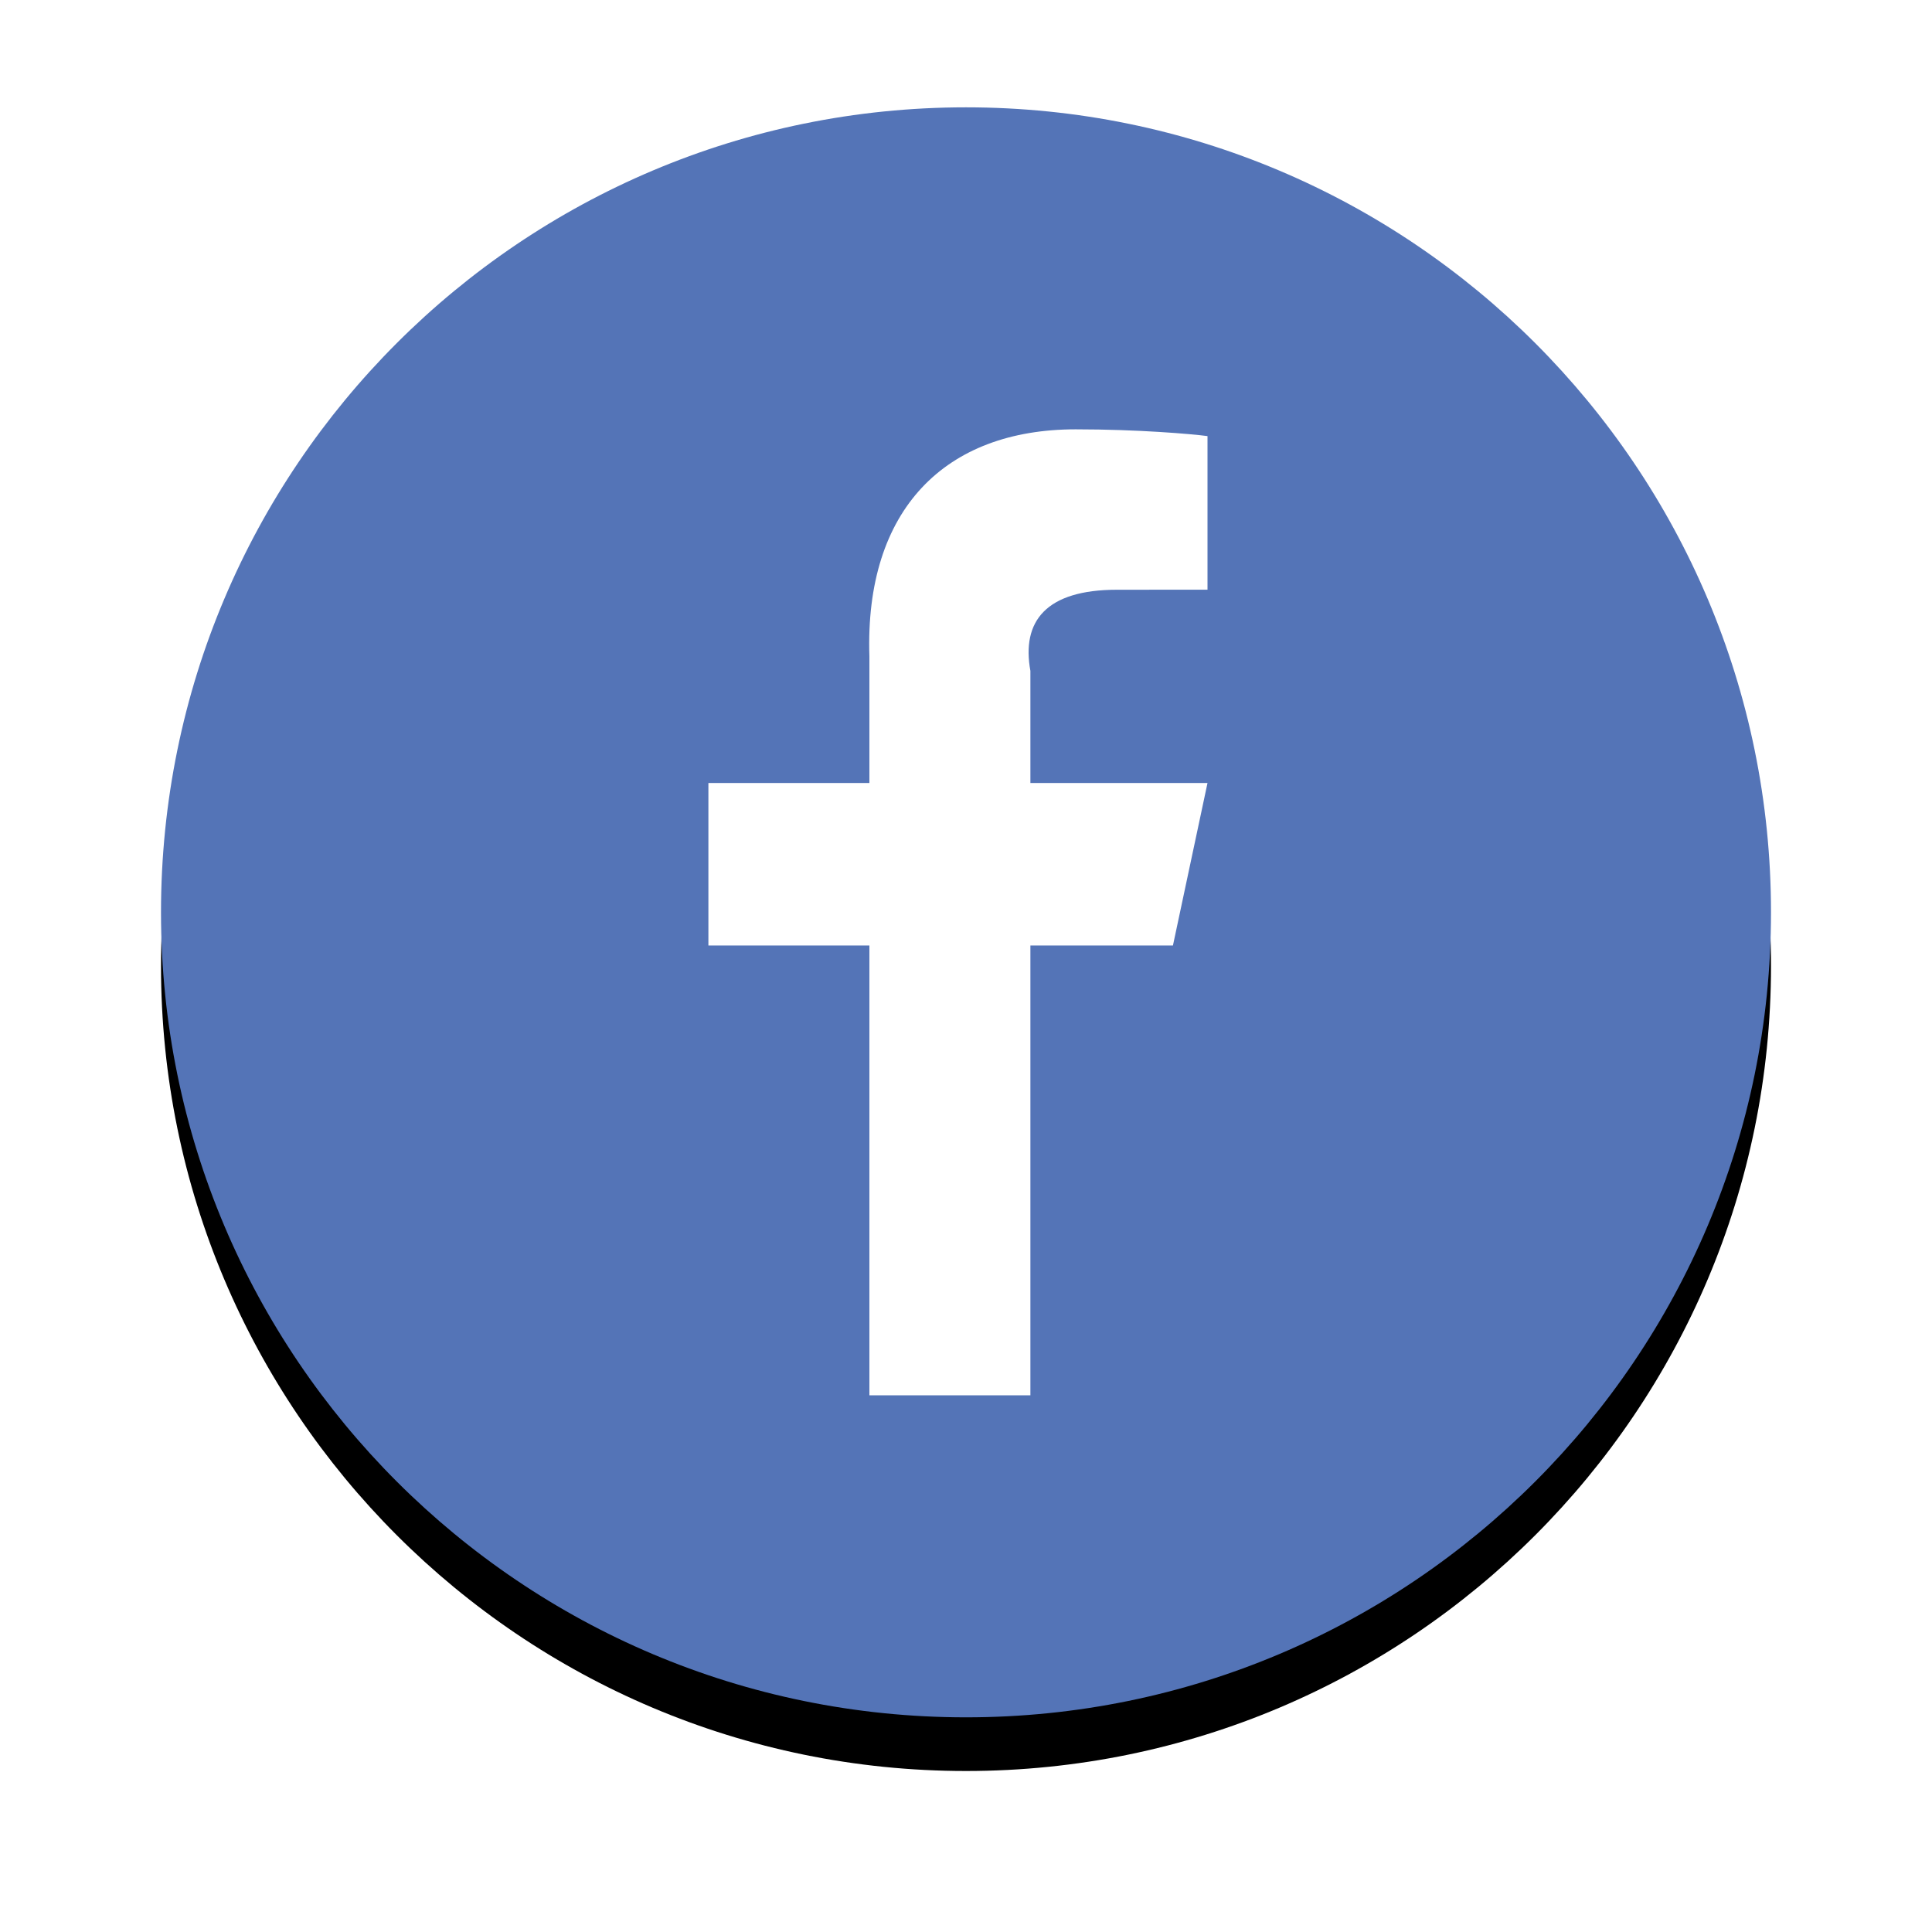 <svg width='36' height='36' viewBox='0 0 36 36' xmlns='http://www.w3.org/2000/svg' xmlns:xlink='http://www.w3.org/1999/xlink'><defs><path d='M15,30 C23.284,30 30,23.284 30,15 C30,6.716 23.284,0 15,0 C6.716,0 0,6.716 0,15 C0,23.284 6.716,30 15,30 Z' id='b'/><filter x='-16.7%' y='-13.3%' width='133.3%' height='133.3%' filterUnits='objectBoundingBox' id='a'><feOffset dy='1' in='SourceAlpha' result='shadowOffsetOuter1'/><feGaussianBlur stdDeviation='1.5' in='shadowOffsetOuter1' result='shadowBlurOuter1'/><feColorMatrix values='0 0 0 0 0 0 0 0 0 0 0 0 0 0 0 0 0 0 0.3 0' in='shadowBlurOuter1'/></filter></defs><g fill='none' fill-rule='evenodd'><g transform='translate(3 2)'><use fill='#000' filter='url(#a)' xlink:href='#b'/><use fill='#5474B7' xlink:href='#b'/></g><path d='M16.2,15.618 L18.856,15.618 L19.5,12.59 L16.2,12.59 L16.2,10.501 C16.031,9.574 16.492,8.989 17.814,8.989 L19.5,8.988 L19.5,6.126 C19.208,6.087 18.208,6 17.044,6 C14.613,6 13.11,7.492 13.2,10.23 L13.2,12.59 L10.2,12.59 L10.2,15.618 L13.2,15.618 L13.2,24 L16.2,24 L16.2,15.618 Z' fill='#FFF' transform='translate(3 2)'/></g></svg>